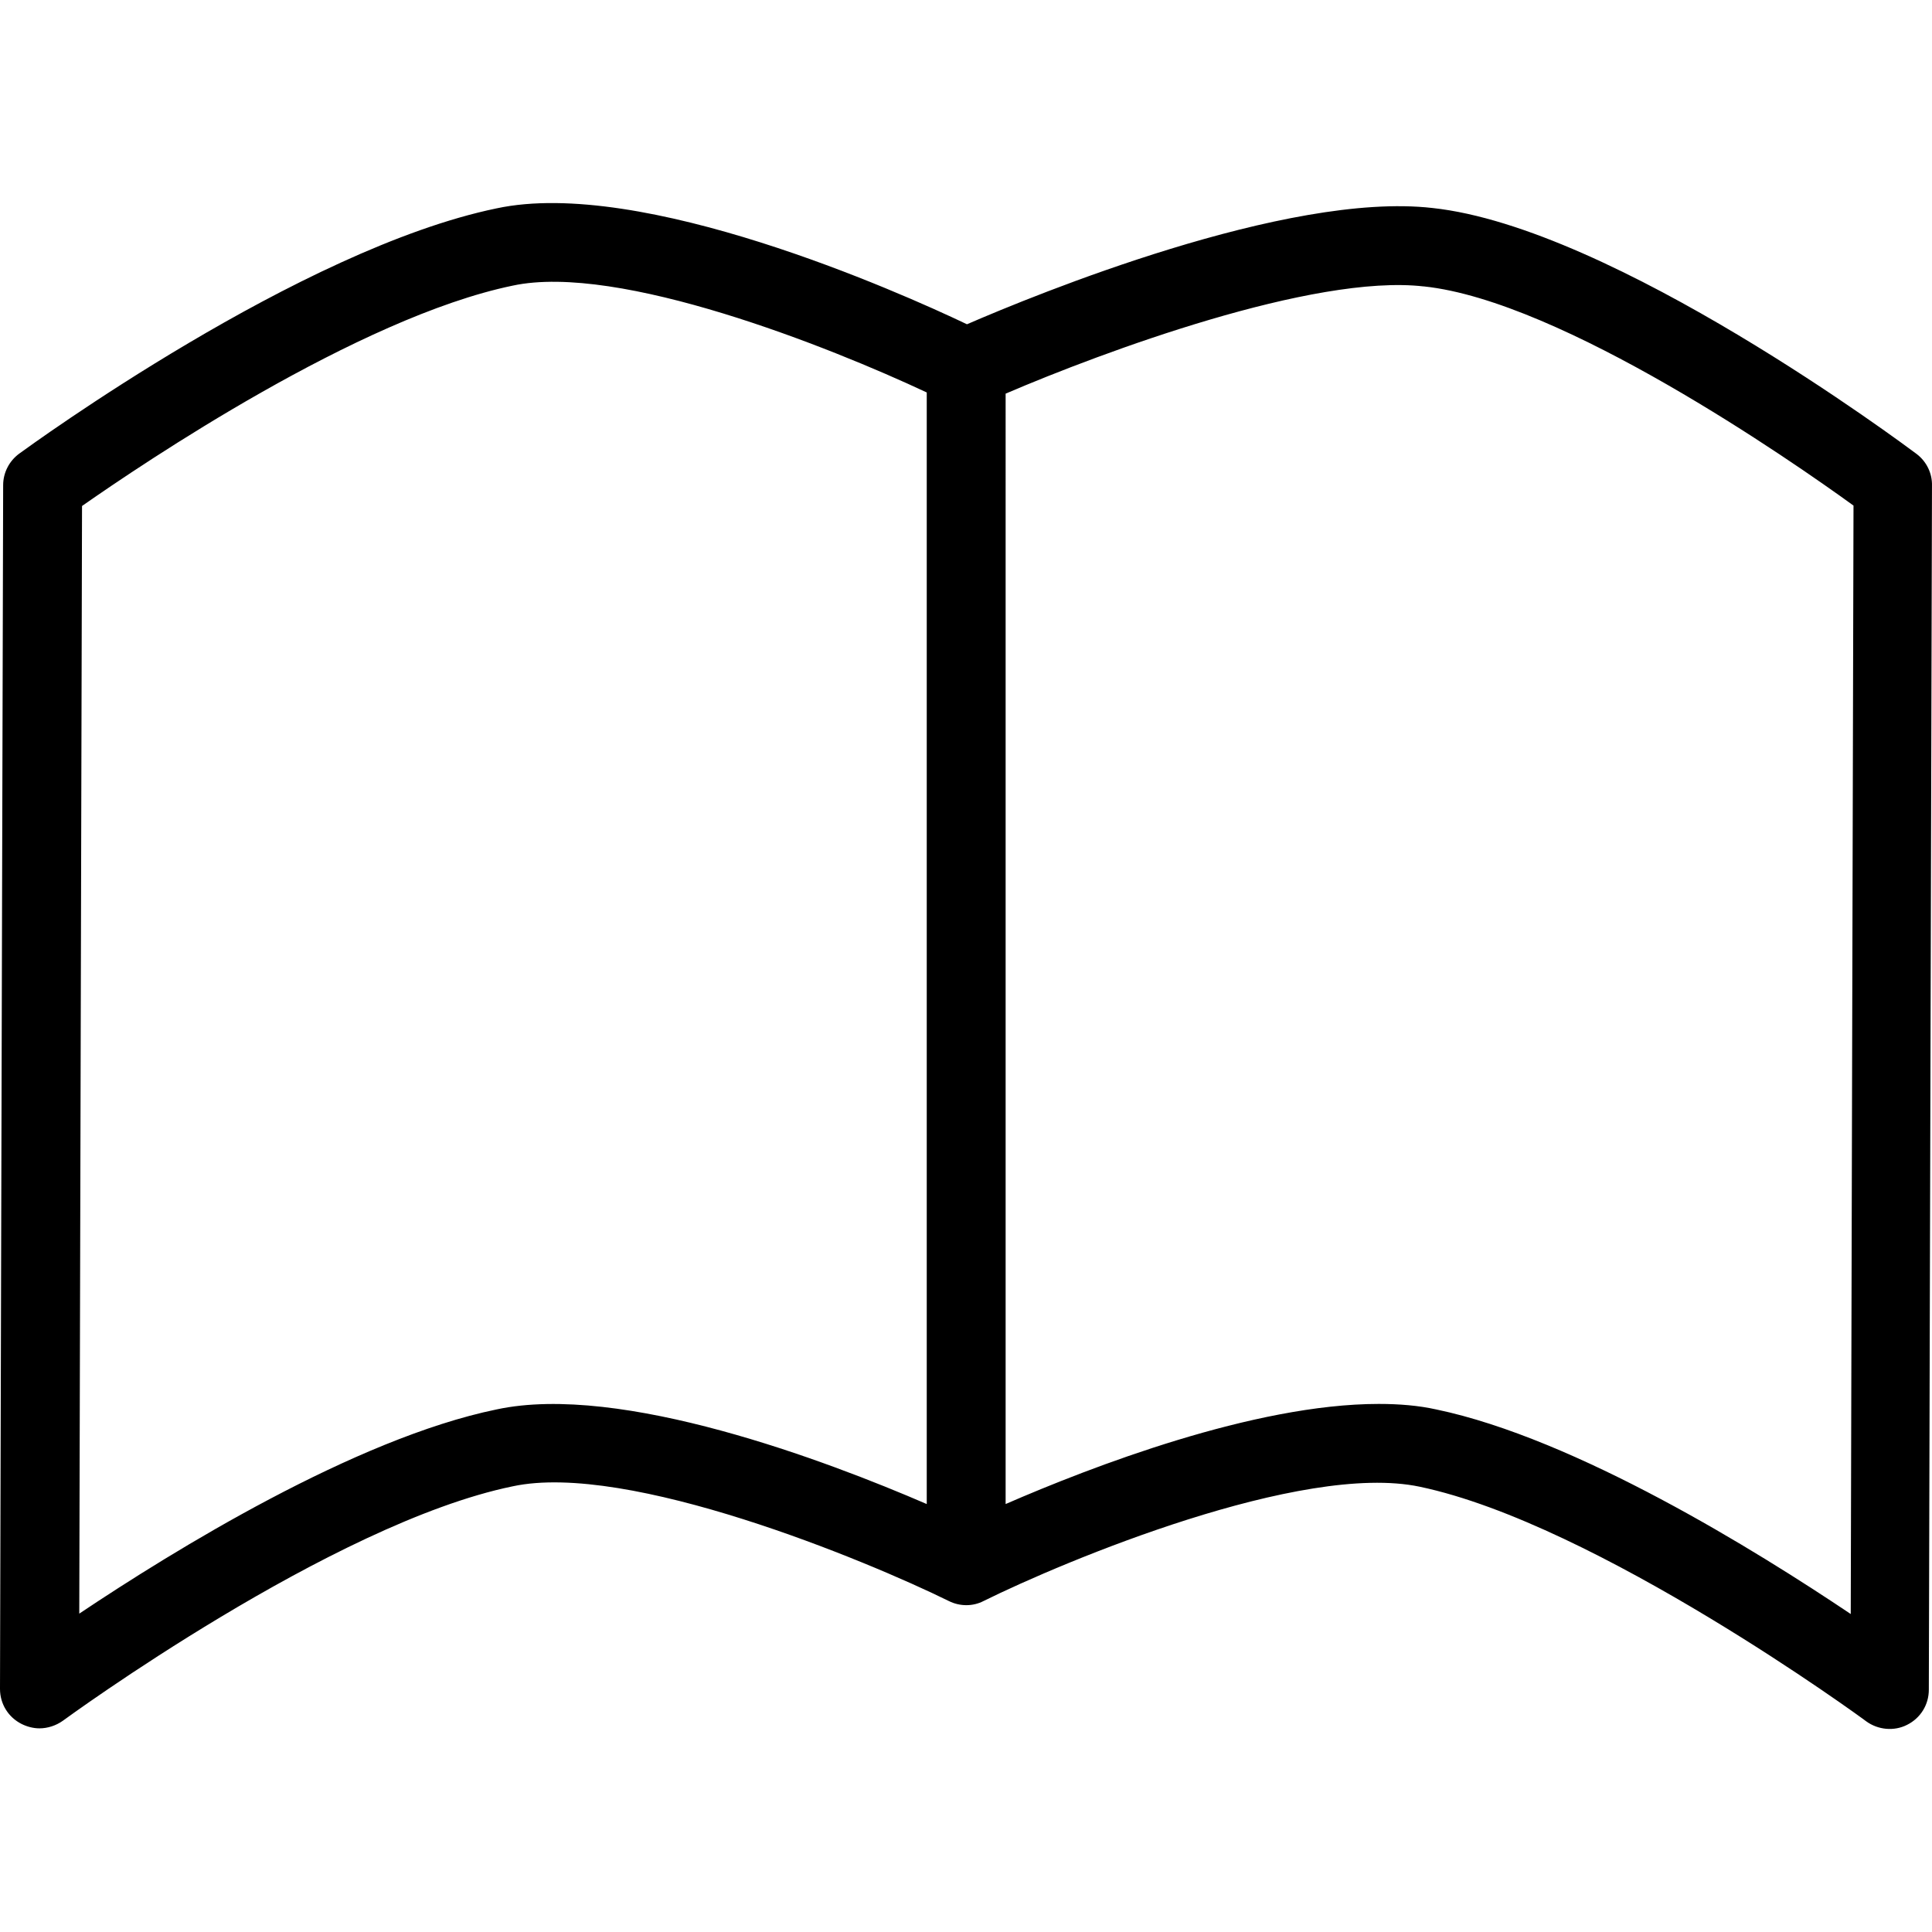 <?xml version="1.0" encoding="iso-8859-1"?>
<!-- Generator: Adobe Illustrator 19.0.0, SVG Export Plug-In . SVG Version: 6.00 Build 0)  -->
<svg version="1.1" id="Layer_1" xmlns="http://www.w3.org/2000/svg" xmlns:xlink="http://www.w3.org/1999/xlink" x="0px" y="0px"
	 viewBox="0 0 490 490" style="enable-background:new 0 0 490 490;" xml:space="preserve">
<g>
	<g>
		<path d="M486.095,115.133L486.095,115.133c-3.101-2.299-76.915-57.485-122.824-62.383c-36.907-4.199-100.72,21.994-118.023,29.492
			c-17.403-8.298-82.516-37.29-119.323-29.392C76.115,63.147,7.802,112.934,4.901,115.033c-2.6,1.899-4.101,4.899-4.101,7.998
			L0,428.35c0,3.799,2.1,7.198,5.501,8.898c1.4,0.7,3.001,1.1,4.501,1.1c2.1,0,4.201-0.7,5.901-1.899
			c0.7-0.5,68.413-50.087,114.122-59.484c29.206-6.298,89.717,18.795,110.622,29.092c2.801,1.4,6.101,1.4,8.802,0
			c20.604-10.197,80.716-35.291,110.622-28.992c44.809,9.398,112.622,58.984,113.222,59.484c3.001,2.199,7.101,2.599,10.402,0.9
			c3.401-1.7,5.501-5.099,5.501-8.898l0.8-305.319C490.095,120.032,488.595,117.032,486.095,115.133z M235.046,381.462
			c-25.205-10.897-77.615-30.792-109.121-23.994v0c-35.907,7.398-81.916,35.791-105.821,51.786l0.7-280.925
			c15.303-10.697,70.114-47.787,109.221-55.885c26.905-5.798,80.516,15.596,105.02,27.093V381.462z M469.391,409.355
			L469.391,409.355c-23.805-15.996-69.714-44.488-105.12-51.886c-4.501-1-9.402-1.4-14.603-1.4
			c-31.606,0-73.014,15.996-94.618,25.393V99.837c24.705-10.597,78.115-30.392,106.021-27.193h0.1
			c34.907,3.699,93.218,44.188,108.921,55.585L469.391,409.355z"/>
	</g>
</g>
<g>
</g>
<g>
</g>
<g>
</g>
<g>
</g>
<g>
</g>
<g>
</g>
<g>
</g>
<g>
</g>
<g>
</g>
<g>
</g>
<g>
</g>
<g>
</g>
<g>
</g>
<g>
</g>
<g>
</g>
</svg>
